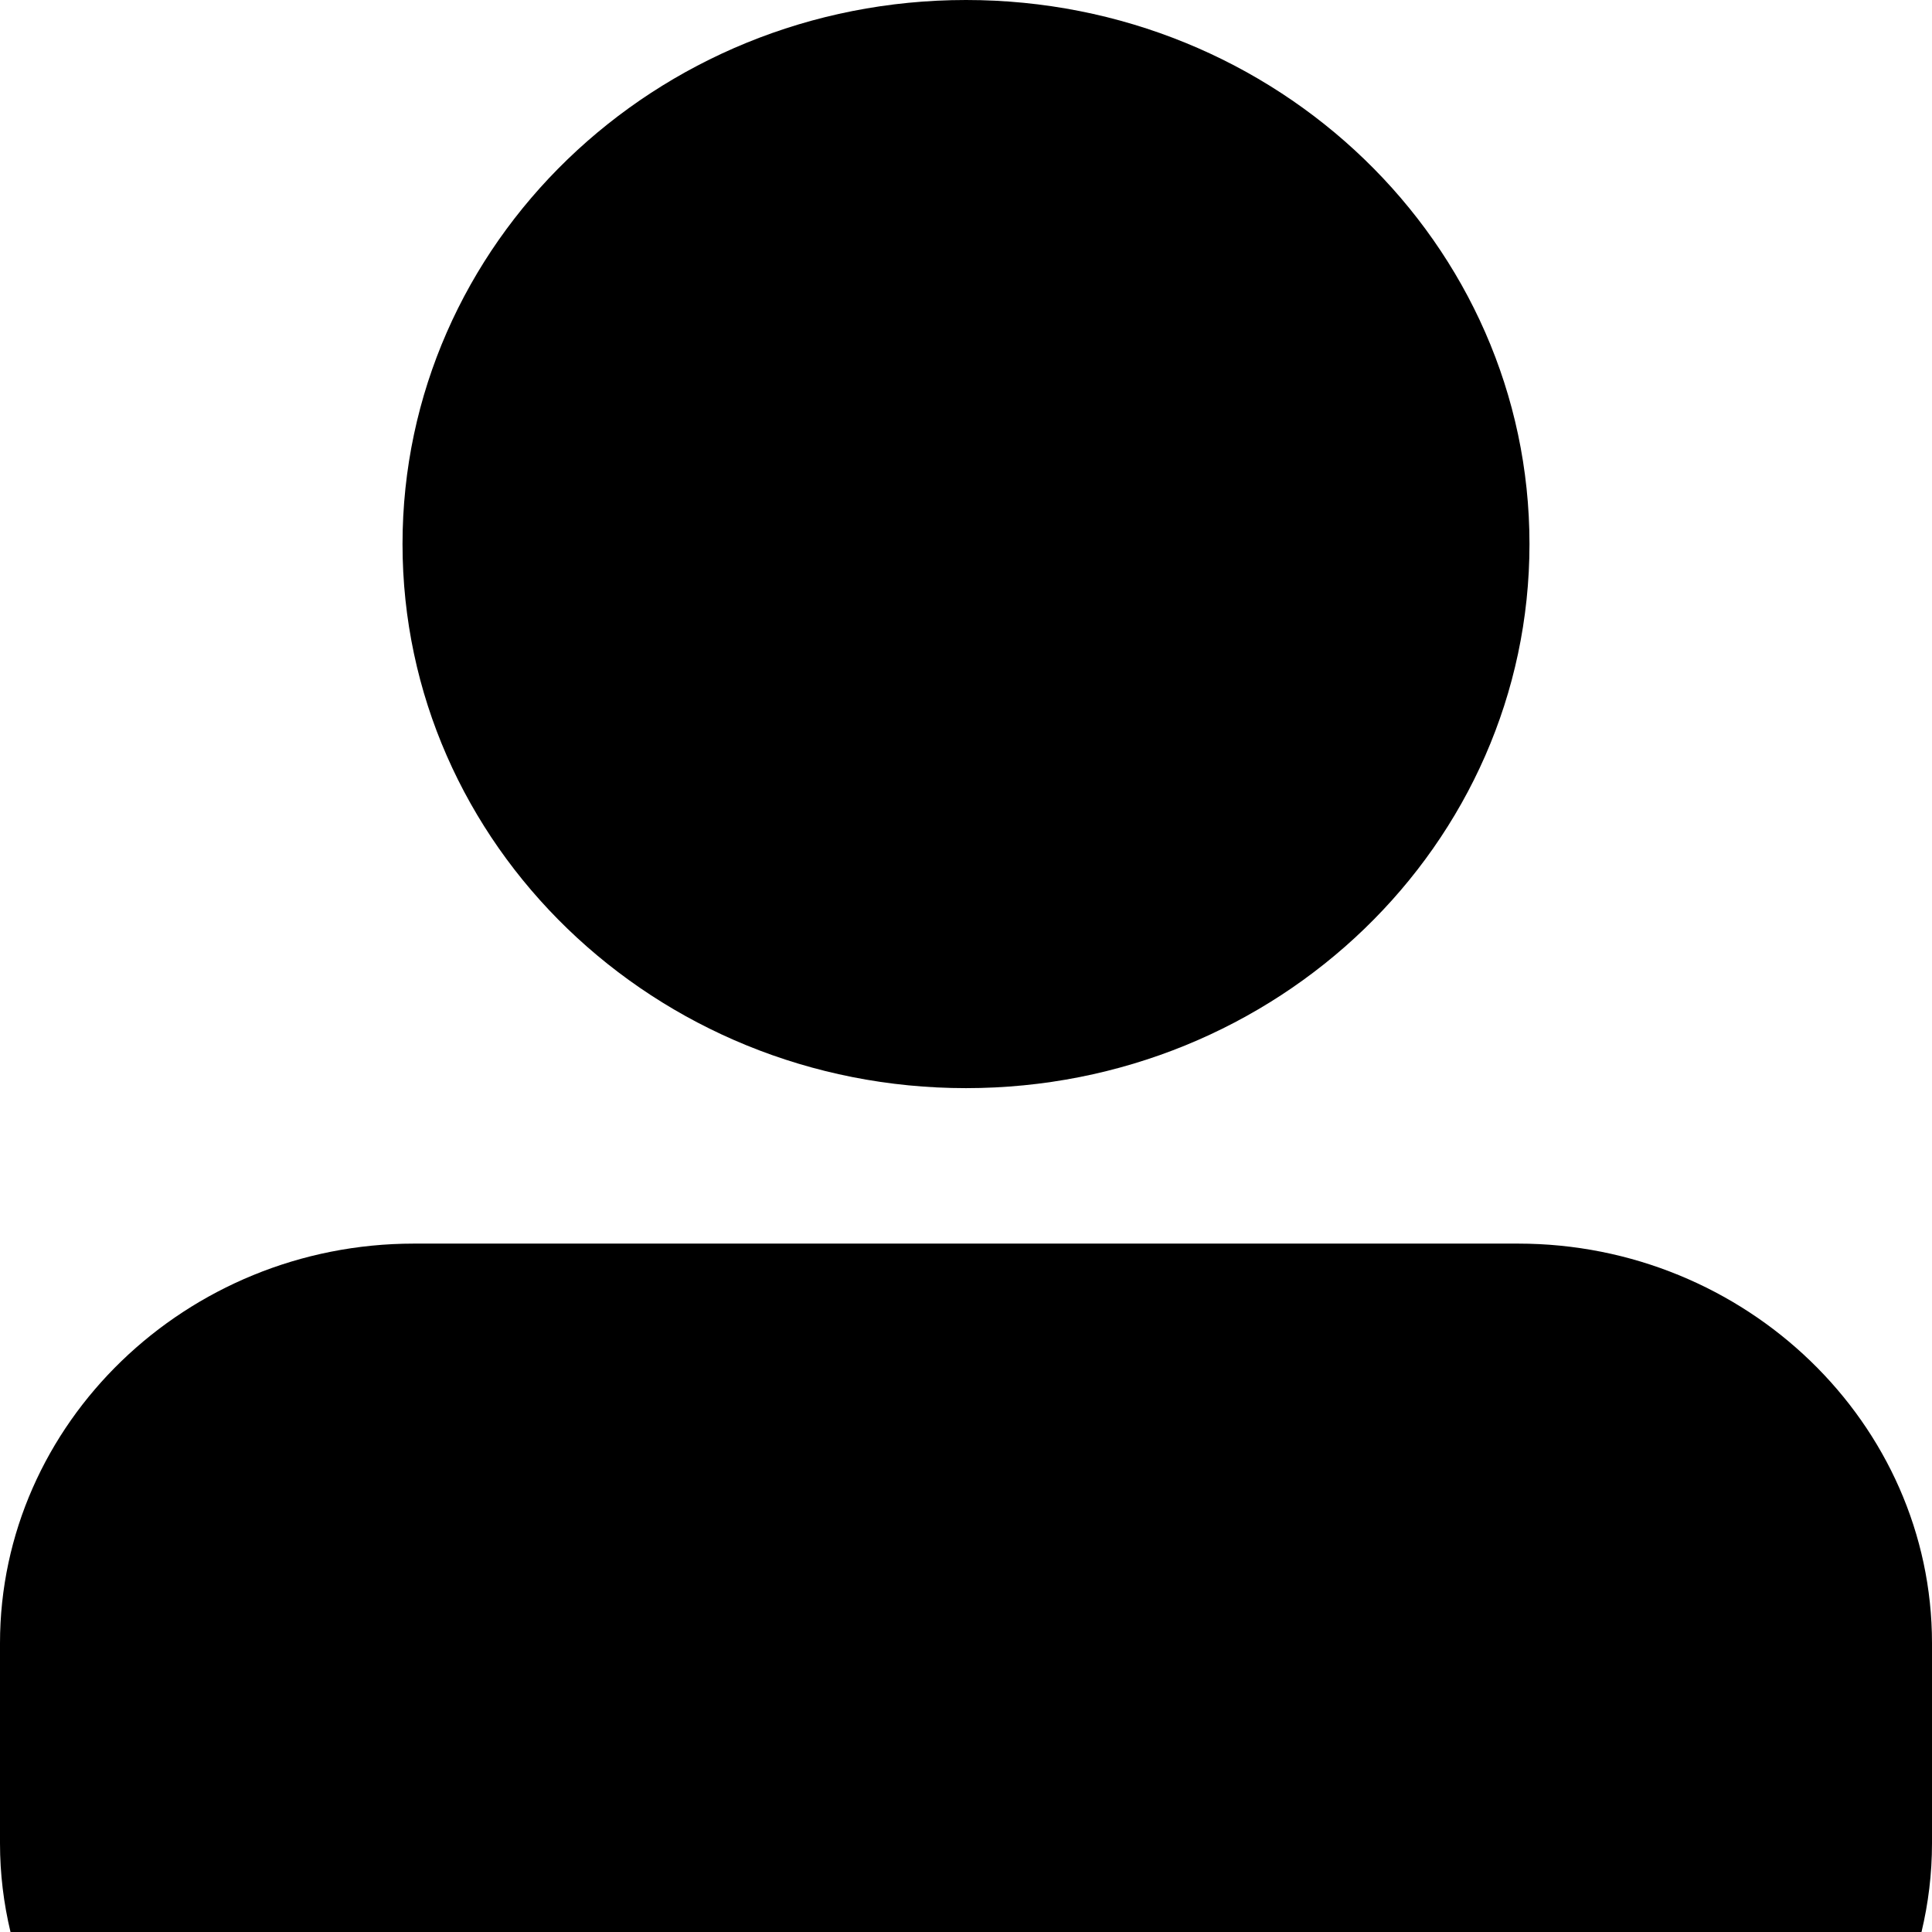 <svg xmlns="http://www.w3.org/2000/svg" width="32" height="32" viewBox="0 0 32 32">
    <g fill="#000" fill-rule="evenodd">
        <path d="M25.333 9.011c0 4.977-4.178 9.012-9.333 9.012s-9.333-4.035-9.333-9.012C6.667 4.035 10.845 0 16 0s9.333 4.035 9.333 9.011M32 30.53v-3.314c0-3.64-3.085-6.618-6.855-6.618H6.855C3.085 20.598 0 23.576 0 27.216v3.315c0 .505.061.996.174 1.469h31.652c.113-.473.174-.964.174-1.47"/>
    </g>
</svg>
